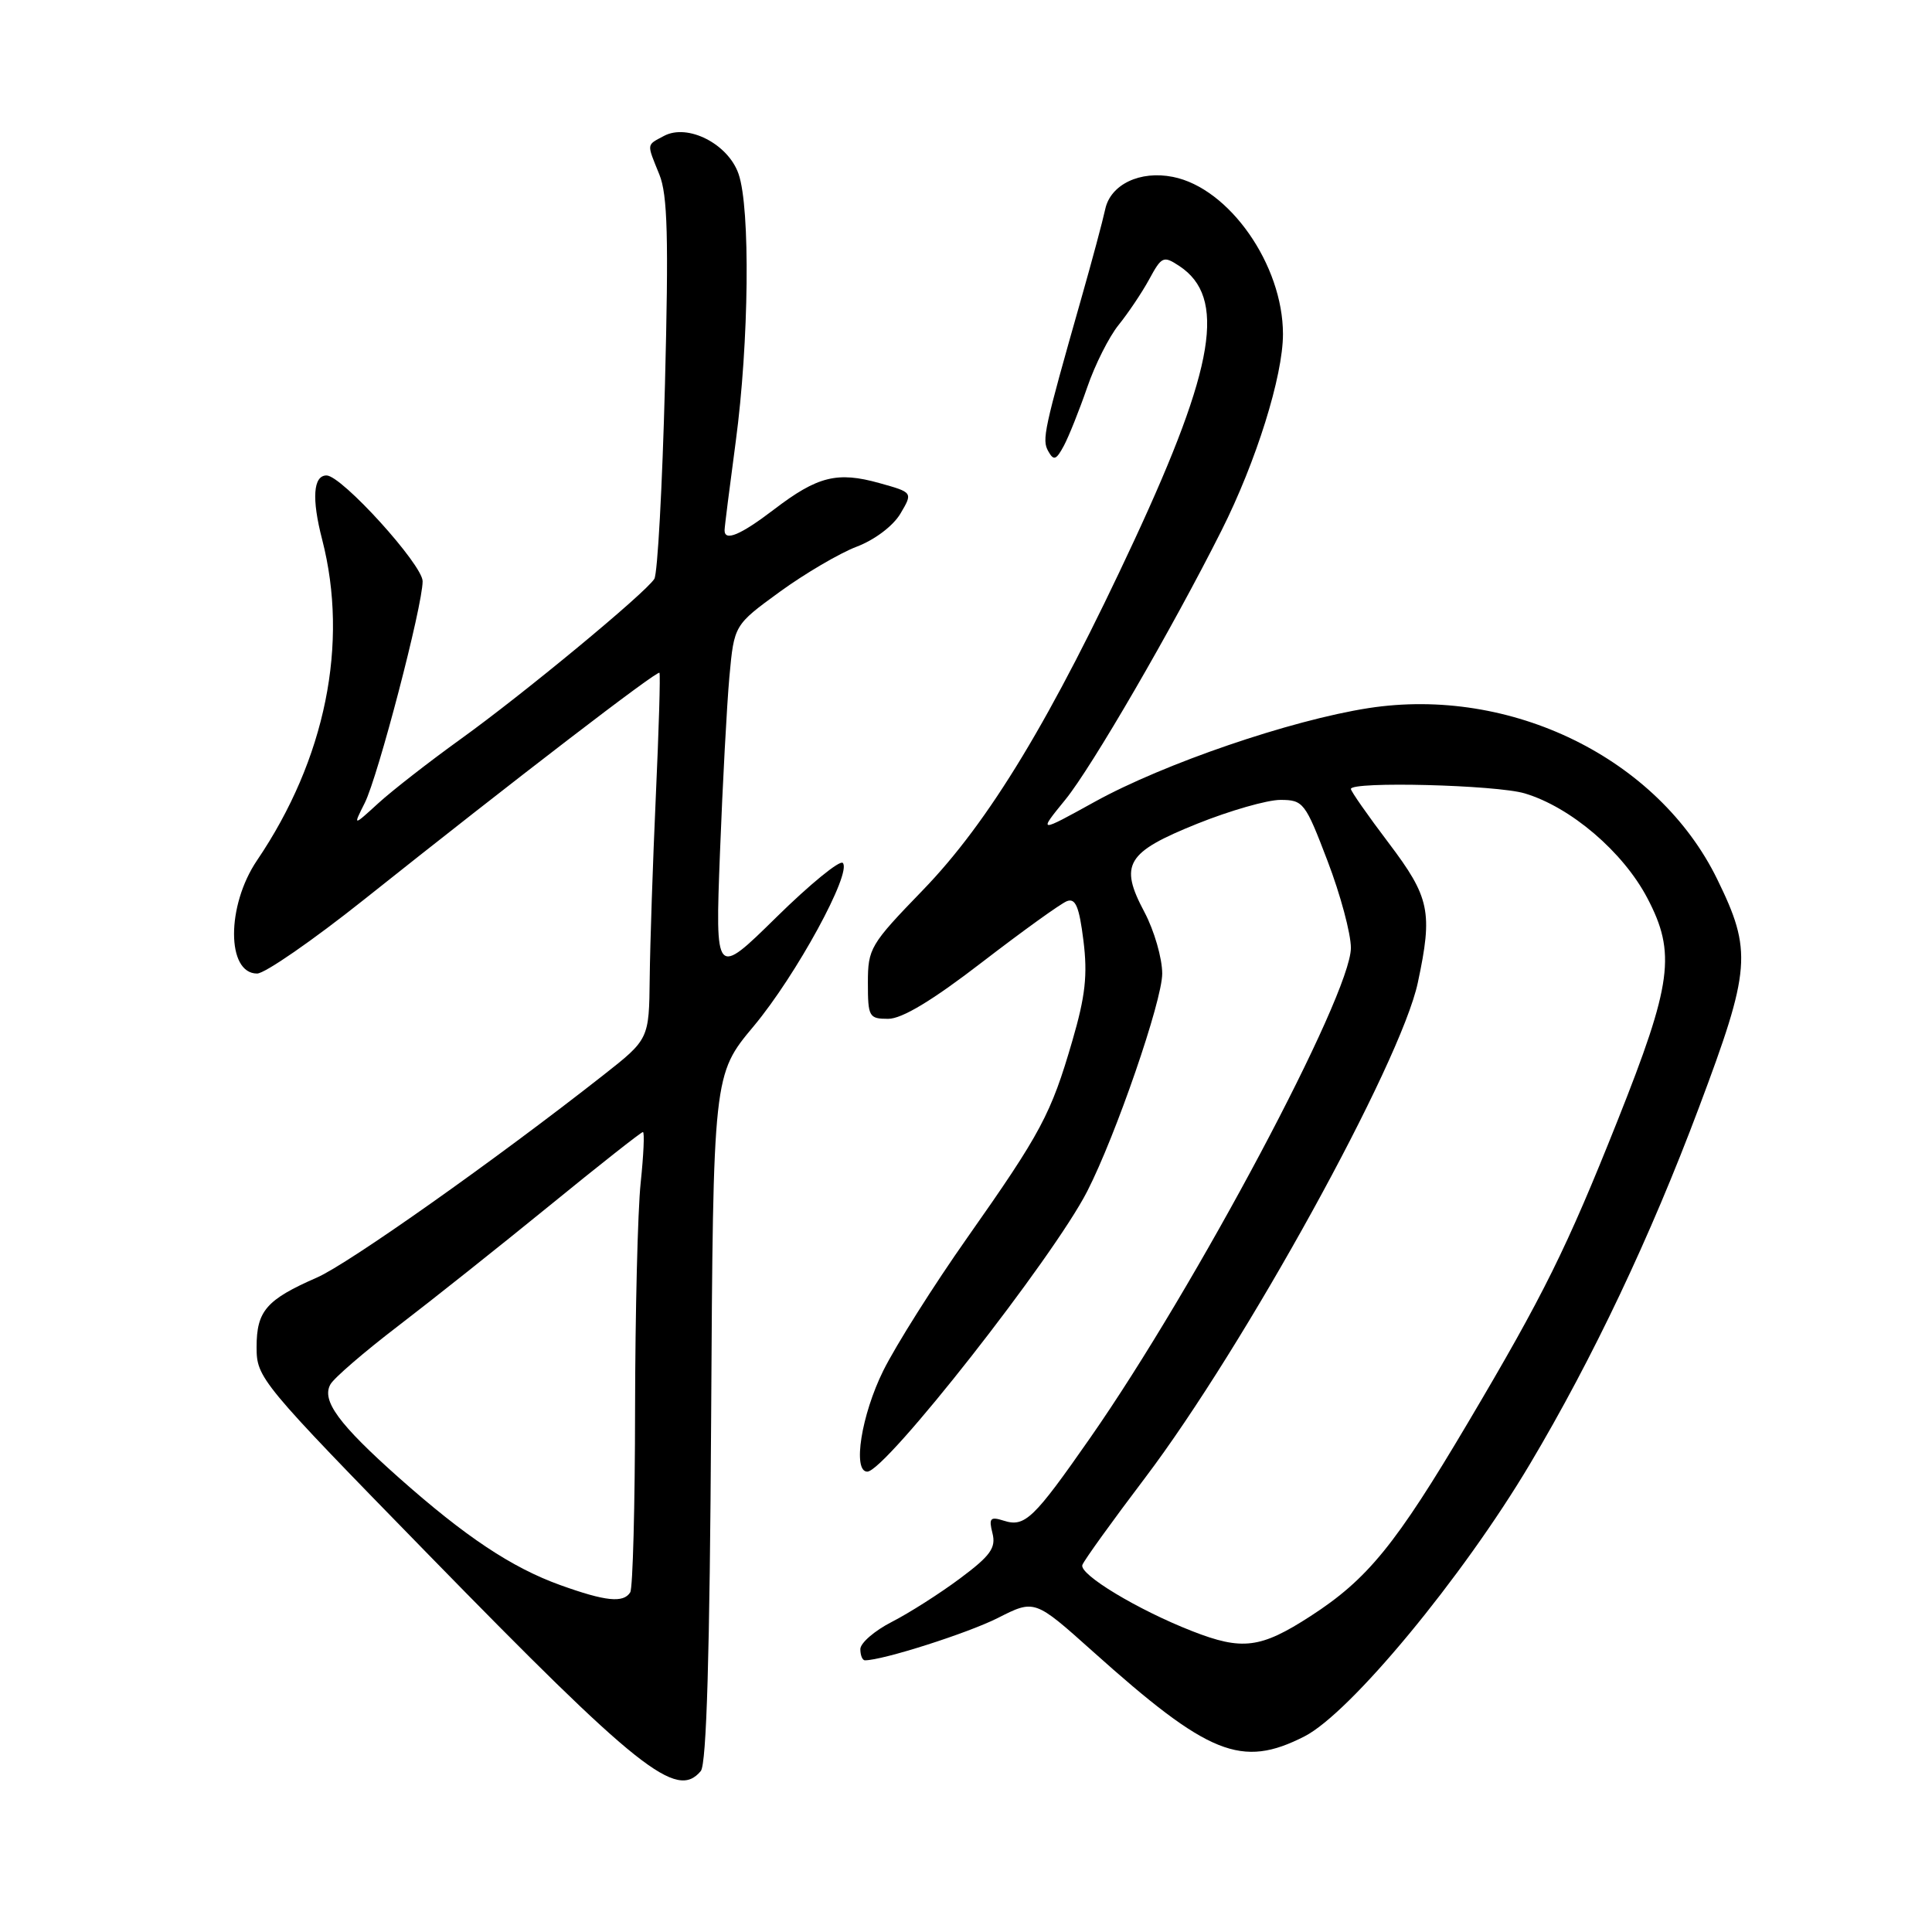 <?xml version="1.0" encoding="UTF-8" standalone="no"?>
<!DOCTYPE svg PUBLIC "-//W3C//DTD SVG 1.1//EN" "http://www.w3.org/Graphics/SVG/1.1/DTD/svg11.dtd" >
<svg xmlns="http://www.w3.org/2000/svg" xmlns:xlink="http://www.w3.org/1999/xlink" version="1.1" viewBox="0 0 256 256">
 <g >
 <path fill="currentColor"
d=" M 92.86 234.67 C 93.62 233.75 94.05 219.24 94.23 187.86 C 94.50 142.39 94.50 142.39 99.88 135.96 C 105.50 129.23 112.93 115.60 111.67 114.34 C 111.27 113.94 107.30 117.18 102.86 121.55 C 94.77 129.50 94.77 129.50 95.40 113.00 C 95.75 103.92 96.31 93.42 96.65 89.66 C 97.28 82.82 97.28 82.82 103.32 78.42 C 106.64 76.01 111.23 73.31 113.51 72.44 C 115.91 71.53 118.35 69.68 119.31 68.06 C 120.97 65.25 120.97 65.25 116.52 64.01 C 110.95 62.45 108.33 63.10 102.57 67.50 C 98.12 70.90 95.99 71.79 96.01 70.25 C 96.01 69.84 96.68 64.55 97.49 58.50 C 99.25 45.34 99.44 27.56 97.86 23.04 C 96.48 19.06 91.12 16.33 87.98 18.01 C 85.63 19.27 85.67 18.93 87.37 23.13 C 88.46 25.82 88.61 31.46 88.11 51.00 C 87.76 64.47 87.13 76.05 86.70 76.71 C 85.49 78.61 69.30 92.00 61.00 97.96 C 56.88 100.93 51.98 104.74 50.13 106.43 C 46.77 109.50 46.77 109.50 48.33 106.40 C 50.08 102.93 56.00 80.27 56.00 77.02 C 56.00 74.83 45.27 63.00 43.27 63.00 C 41.50 63.00 41.28 66.07 42.69 71.50 C 46.24 85.28 43.13 100.61 34.06 114.00 C 29.99 120.01 30.00 129.00 34.07 129.00 C 35.09 129.00 41.45 124.60 48.21 119.22 C 68.37 103.17 87.12 88.78 87.38 89.15 C 87.52 89.34 87.30 96.70 86.90 105.50 C 86.50 114.30 86.14 125.15 86.09 129.60 C 86.00 137.70 86.00 137.70 79.92 142.48 C 65.64 153.70 46.17 167.46 42.00 169.28 C 35.30 172.21 34.00 173.70 34.00 178.49 C 34.00 182.59 34.43 183.11 56.75 205.97 C 84.68 234.58 89.65 238.53 92.86 234.67 Z  M 172.85 230.08 C 178.92 226.98 193.78 209.03 202.72 194.00 C 211.05 180.00 218.68 163.91 225.12 146.75 C 232.01 128.42 232.20 126.02 227.54 116.50 C 219.70 100.46 200.20 90.90 181.32 93.83 C 171.00 95.44 154.25 101.17 145.08 106.23 C 137.55 110.39 137.55 110.39 141.17 105.95 C 144.65 101.68 155.32 83.30 161.86 70.29 C 166.45 61.17 170.00 49.83 170.00 44.27 C 170.00 35.10 162.88 24.92 155.42 23.44 C 151.07 22.57 147.16 24.43 146.45 27.71 C 146.12 29.25 144.70 34.55 143.29 39.50 C 138.30 57.05 138.04 58.25 138.90 59.79 C 139.62 61.08 139.95 60.96 140.97 59.06 C 141.63 57.82 143.02 54.34 144.06 51.33 C 145.09 48.32 146.97 44.60 148.22 43.06 C 149.47 41.51 151.30 38.80 152.27 37.02 C 153.93 33.96 154.16 33.86 156.27 35.25 C 162.51 39.38 161.02 48.50 150.32 71.55 C 139.32 95.22 131.07 108.88 122.25 117.98 C 115.31 125.15 115.00 125.67 115.00 130.23 C 115.00 134.74 115.15 135.00 117.69 135.00 C 119.52 135.00 123.55 132.57 130.14 127.49 C 135.51 123.36 140.56 119.72 141.37 119.41 C 142.51 118.97 143.00 120.13 143.56 124.63 C 144.13 129.19 143.82 131.99 142.08 137.95 C 139.26 147.64 137.95 150.10 128.17 164.00 C 123.72 170.32 118.71 178.26 117.04 181.62 C 114.14 187.47 112.94 195.00 114.92 195.00 C 117.32 195.00 139.57 166.64 144.06 157.86 C 147.85 150.46 154.00 132.61 154.00 129.01 C 154.00 126.97 152.94 123.31 151.65 120.87 C 148.27 114.53 149.22 112.94 158.66 109.14 C 162.97 107.41 167.92 105.99 169.66 105.99 C 172.70 106.00 172.95 106.33 175.91 114.09 C 177.61 118.53 179.00 123.71 179.00 125.60 C 179.00 131.83 158.46 170.45 144.48 190.49 C 136.96 201.28 135.80 202.39 133.01 201.50 C 131.21 200.93 131.00 201.16 131.51 203.17 C 131.99 205.10 131.25 206.14 127.21 209.15 C 124.53 211.15 120.46 213.74 118.17 214.91 C 115.88 216.08 114.00 217.71 114.00 218.52 C 114.00 219.33 114.27 220.00 114.61 220.00 C 116.97 220.00 128.22 216.41 132.22 214.39 C 137.09 211.92 137.09 211.92 144.80 218.82 C 160.16 232.58 164.51 234.33 172.85 230.08 Z  M 74.26 210.04 C 67.81 207.72 61.67 203.63 52.85 195.80 C 44.88 188.71 42.58 185.58 43.78 183.44 C 44.24 182.60 48.28 179.12 52.74 175.71 C 57.21 172.29 66.24 165.11 72.82 159.75 C 79.39 154.39 84.96 150.00 85.19 150.00 C 85.42 150.00 85.28 153.04 84.89 156.75 C 84.50 160.46 84.17 173.96 84.15 186.74 C 84.14 199.52 83.85 210.43 83.51 210.99 C 82.61 212.44 80.24 212.19 74.26 210.04 Z  M 157.96 216.13 C 150.75 213.31 142.95 208.60 143.42 207.36 C 143.66 206.73 147.38 201.56 151.70 195.86 C 164.90 178.43 185.61 140.85 187.87 130.20 C 189.87 120.83 189.46 118.91 184.00 111.69 C 181.25 108.06 179.00 104.84 179.00 104.54 C 179.00 103.51 198.28 104.00 202.04 105.13 C 208.13 106.95 215.07 112.88 218.28 119.00 C 222.11 126.29 221.57 130.31 214.33 148.50 C 207.59 165.42 204.54 171.59 194.52 188.50 C 184.94 204.68 181.22 209.25 173.66 214.14 C 167.03 218.43 164.61 218.73 157.96 216.13 Z "/>
</g>
</svg>
